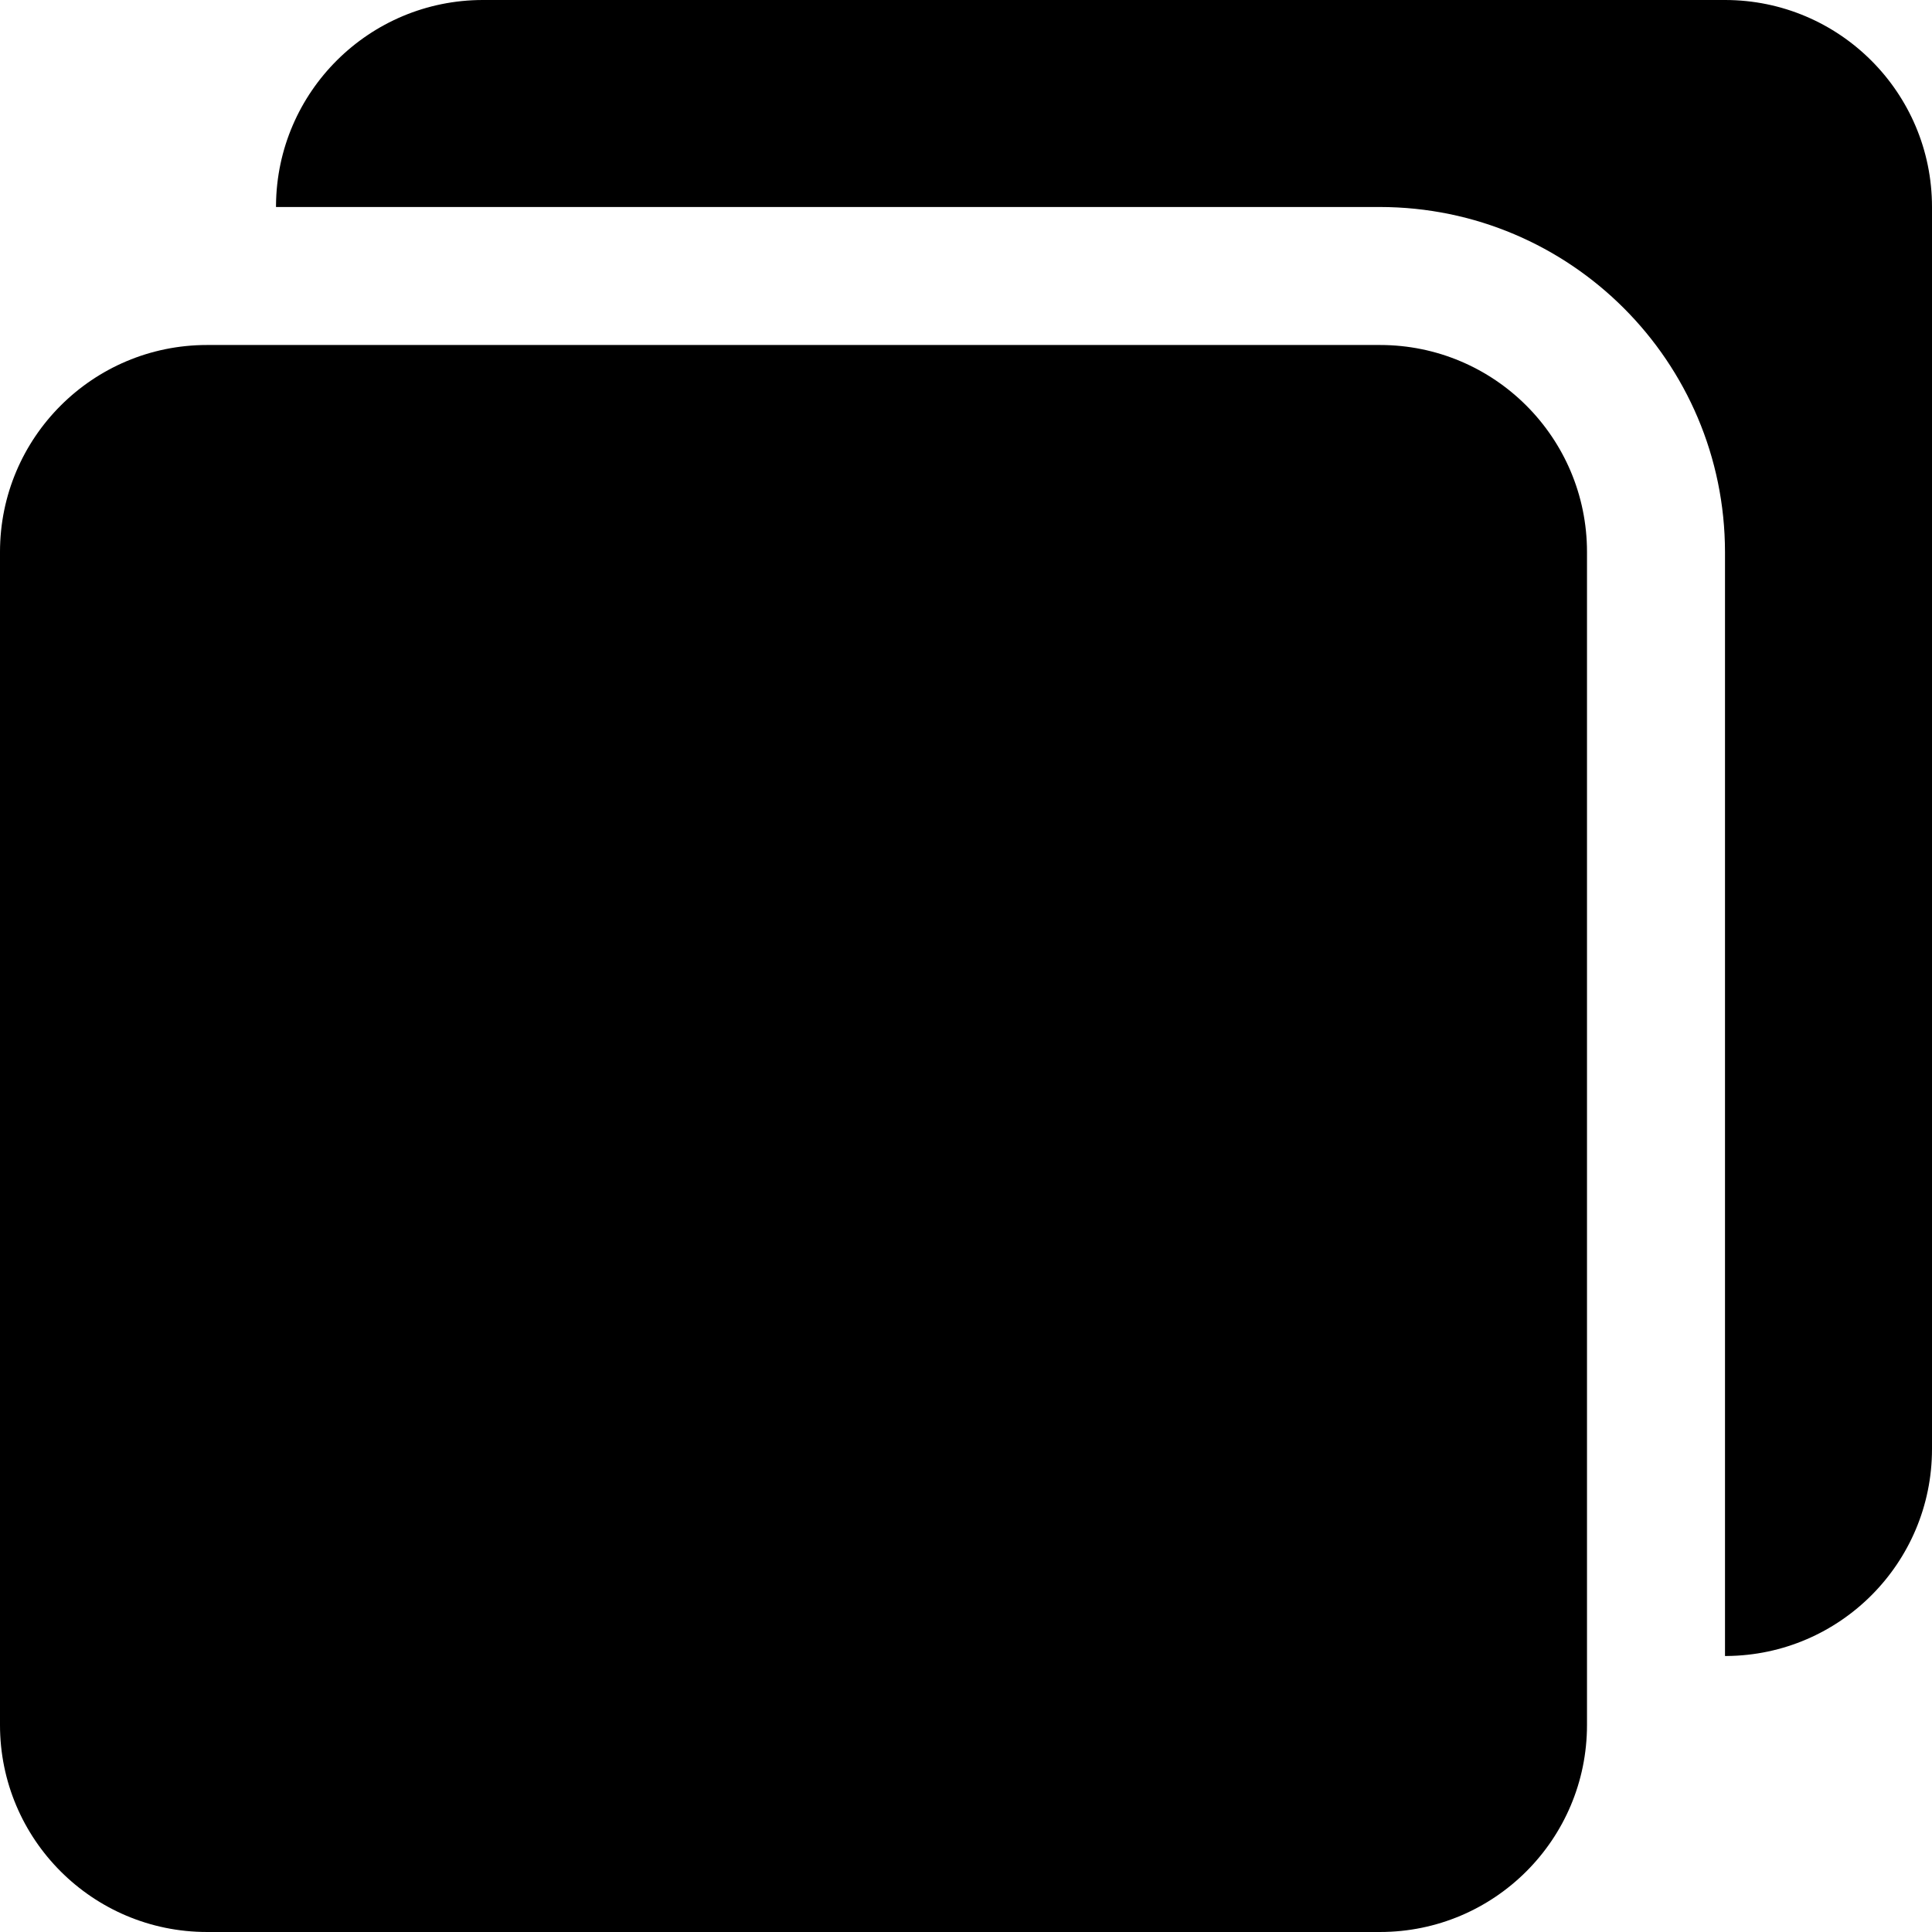 <?xml version="1.0" encoding="iso-8859-1"?>
<!-- Generator: Adobe Illustrator 19.0.0, SVG Export Plug-In . SVG Version: 6.00 Build 0)  -->
<svg version="1.1" id="Capa_1" xmlns="http://www.w3.org/2000/svg" xmlns:xlink="http://www.w3.org/1999/xlink" x="0px" y="0px"
   viewBox="0 0 477.867 477.867" style="enable-background:new 0 0 477.867 477.867;" xml:space="preserve">
<g>
  <g>
    <path d="M341.333,85.333H51.2c-28.277,0-51.2,22.923-51.2,51.2v290.133c0,28.277,22.923,51.2,51.2,51.2h290.133
      c28.277,0,51.2-22.923,51.2-51.2V136.533C392.533,108.256,369.61,85.333,341.333,85.333z"/>
  </g>
</g>
<g>
  <g>
    <path d="M426.667,0h-307.2c-28.124-0.001-50.984,22.684-51.2,50.807c0,0.137,0,0.256,0,0.393h273.067
      c47.105,0.056,85.277,38.228,85.333,85.333V409.6c0.137,0,0.256,0,0.393,0c28.124-0.216,50.808-23.076,50.807-51.2V51.2
      C477.867,22.923,454.944,0,426.667,0z"/>
  </g>
</g>
</svg>